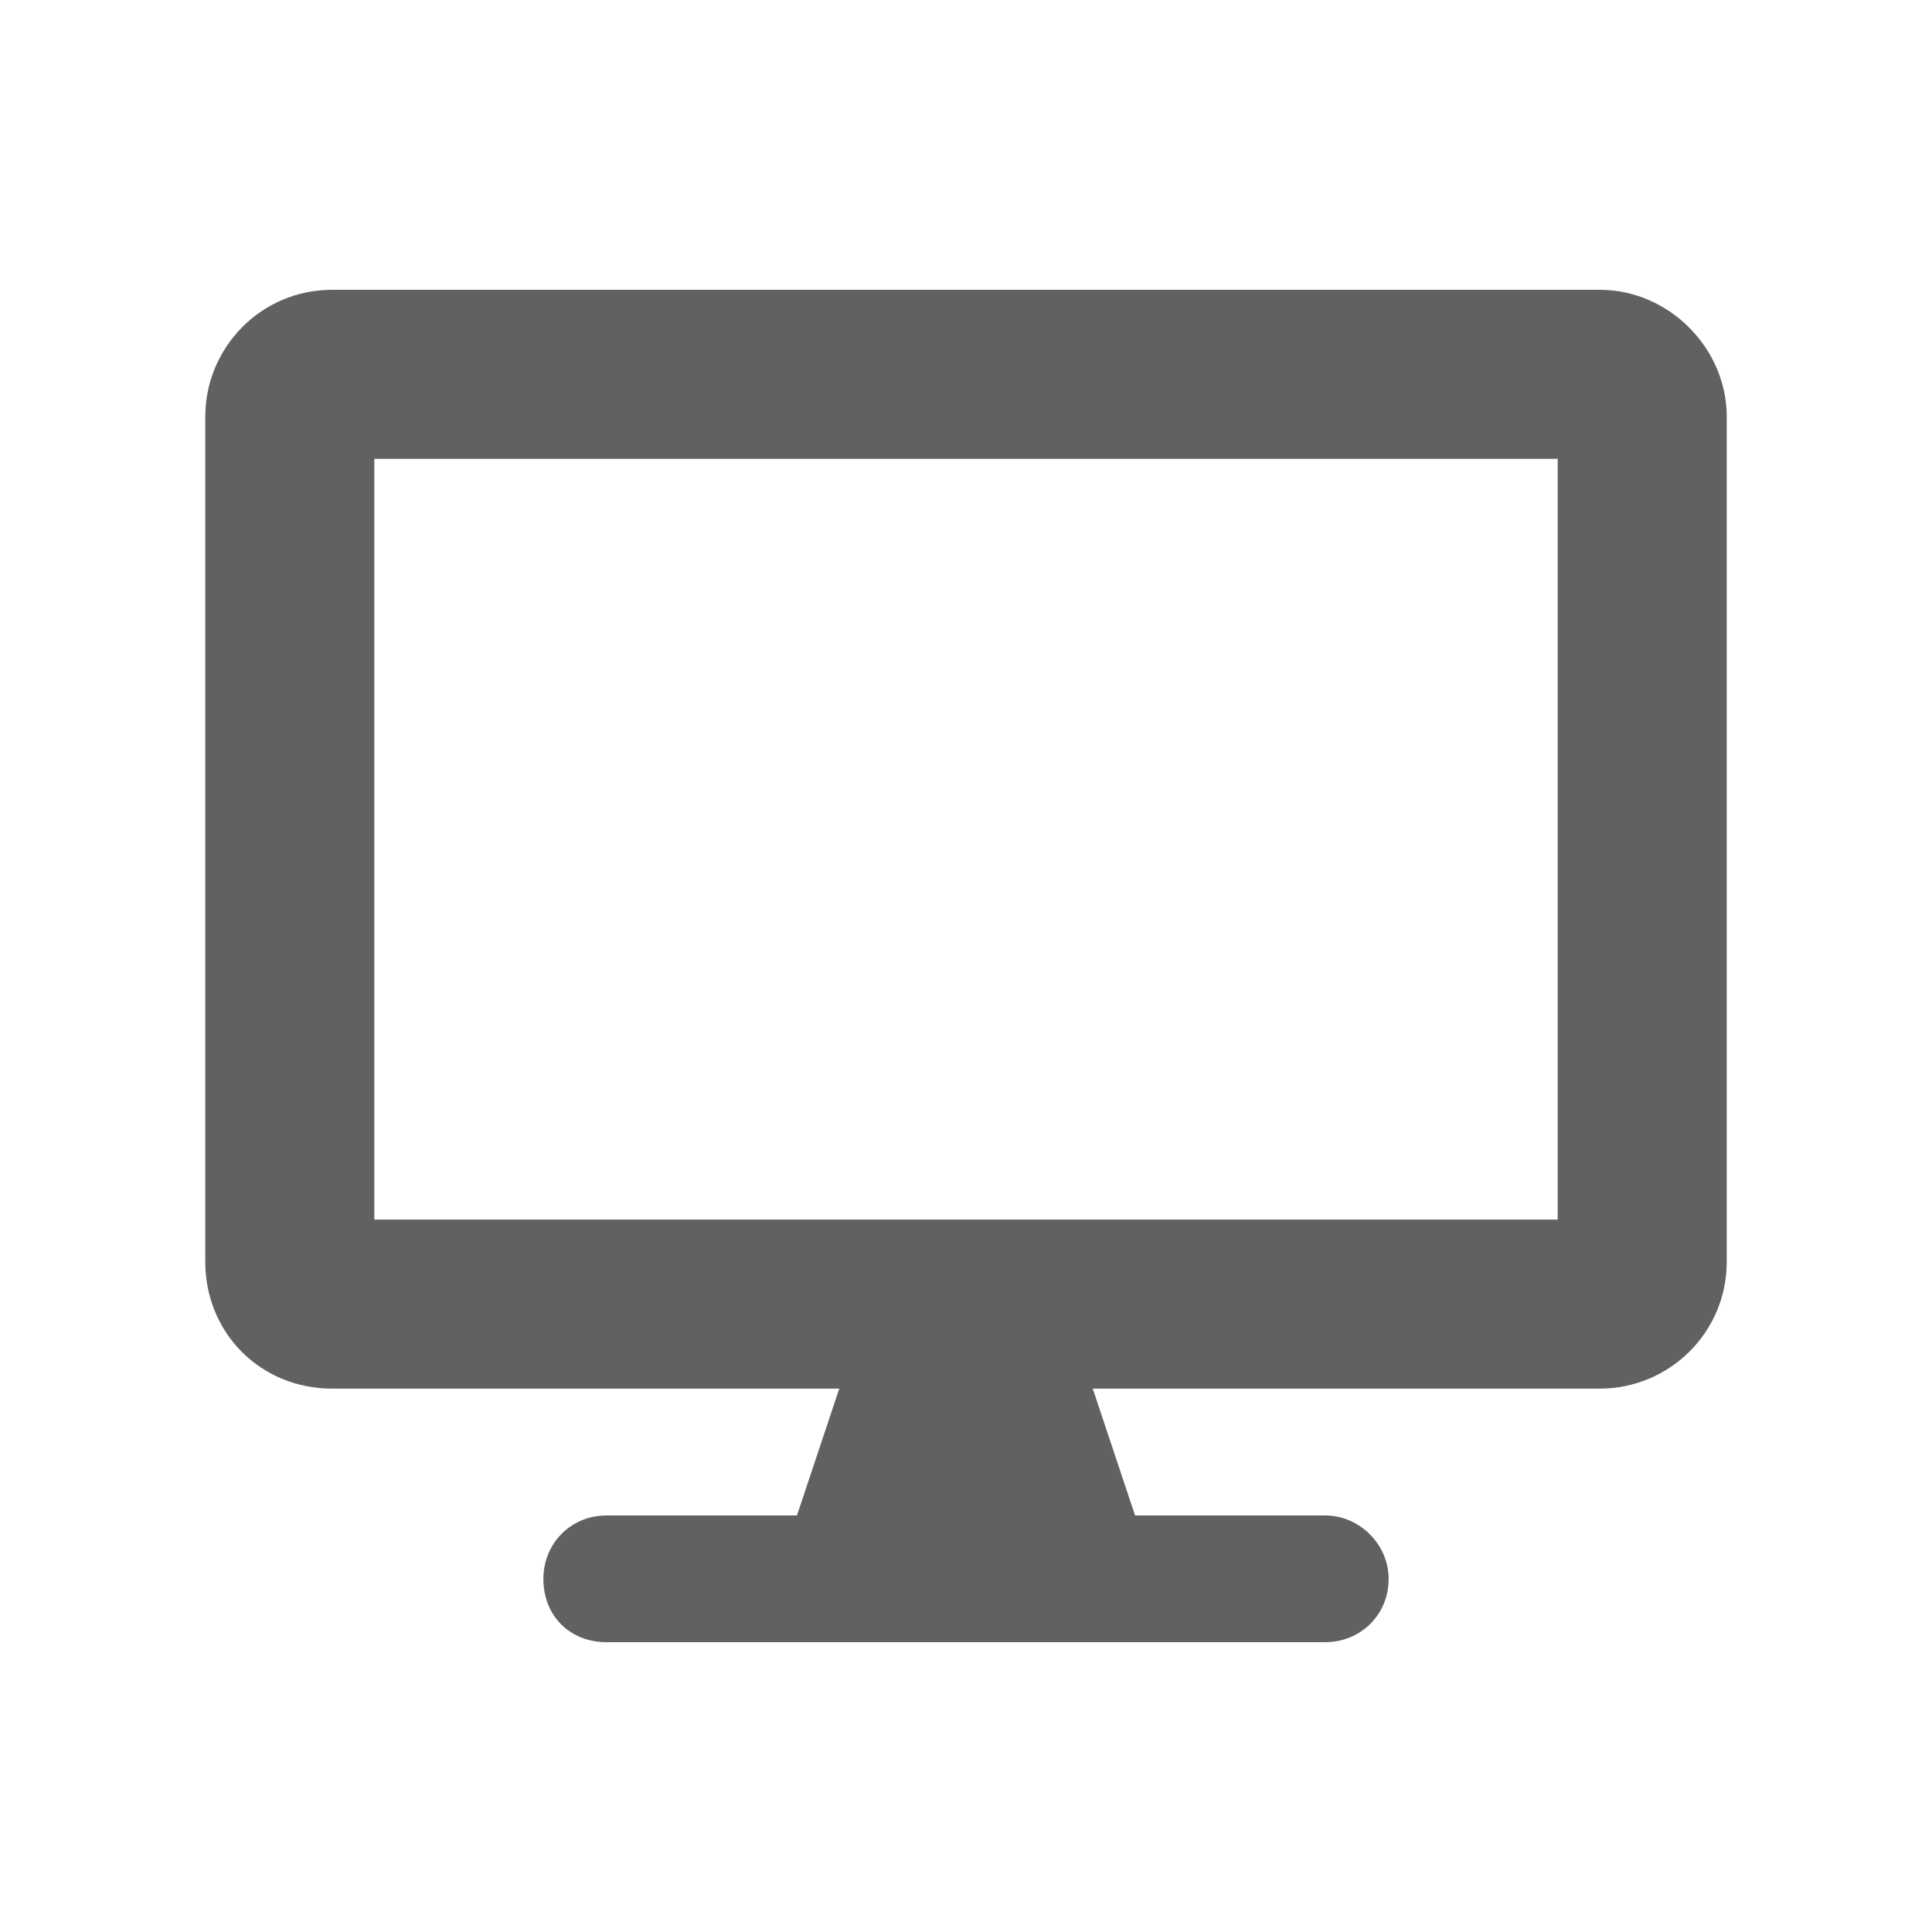 <svg viewBox="0 0 20 20" fill="none" xmlns="http://www.w3.org/2000/svg"><path d="M16.562 3H3.438C2.699 3 2.125 3.602 2.125 4.312V13.062C2.125 13.801 2.699 14.375 3.438 14.375H8.688L8.25 15.688H6.281C5.898 15.688 5.625 15.988 5.625 16.344C5.625 16.727 5.898 17 6.281 17H13.719C14.074 17 14.375 16.727 14.375 16.344C14.375 15.988 14.074 15.688 13.719 15.688H11.75L11.312 14.375H16.562C17.273 14.375 17.875 13.801 17.875 13.062V4.312C17.875 3.602 17.273 3 16.562 3ZM16.125 12.625H3.875V4.75H16.125V12.625Z" fill="#616161"/></svg>

